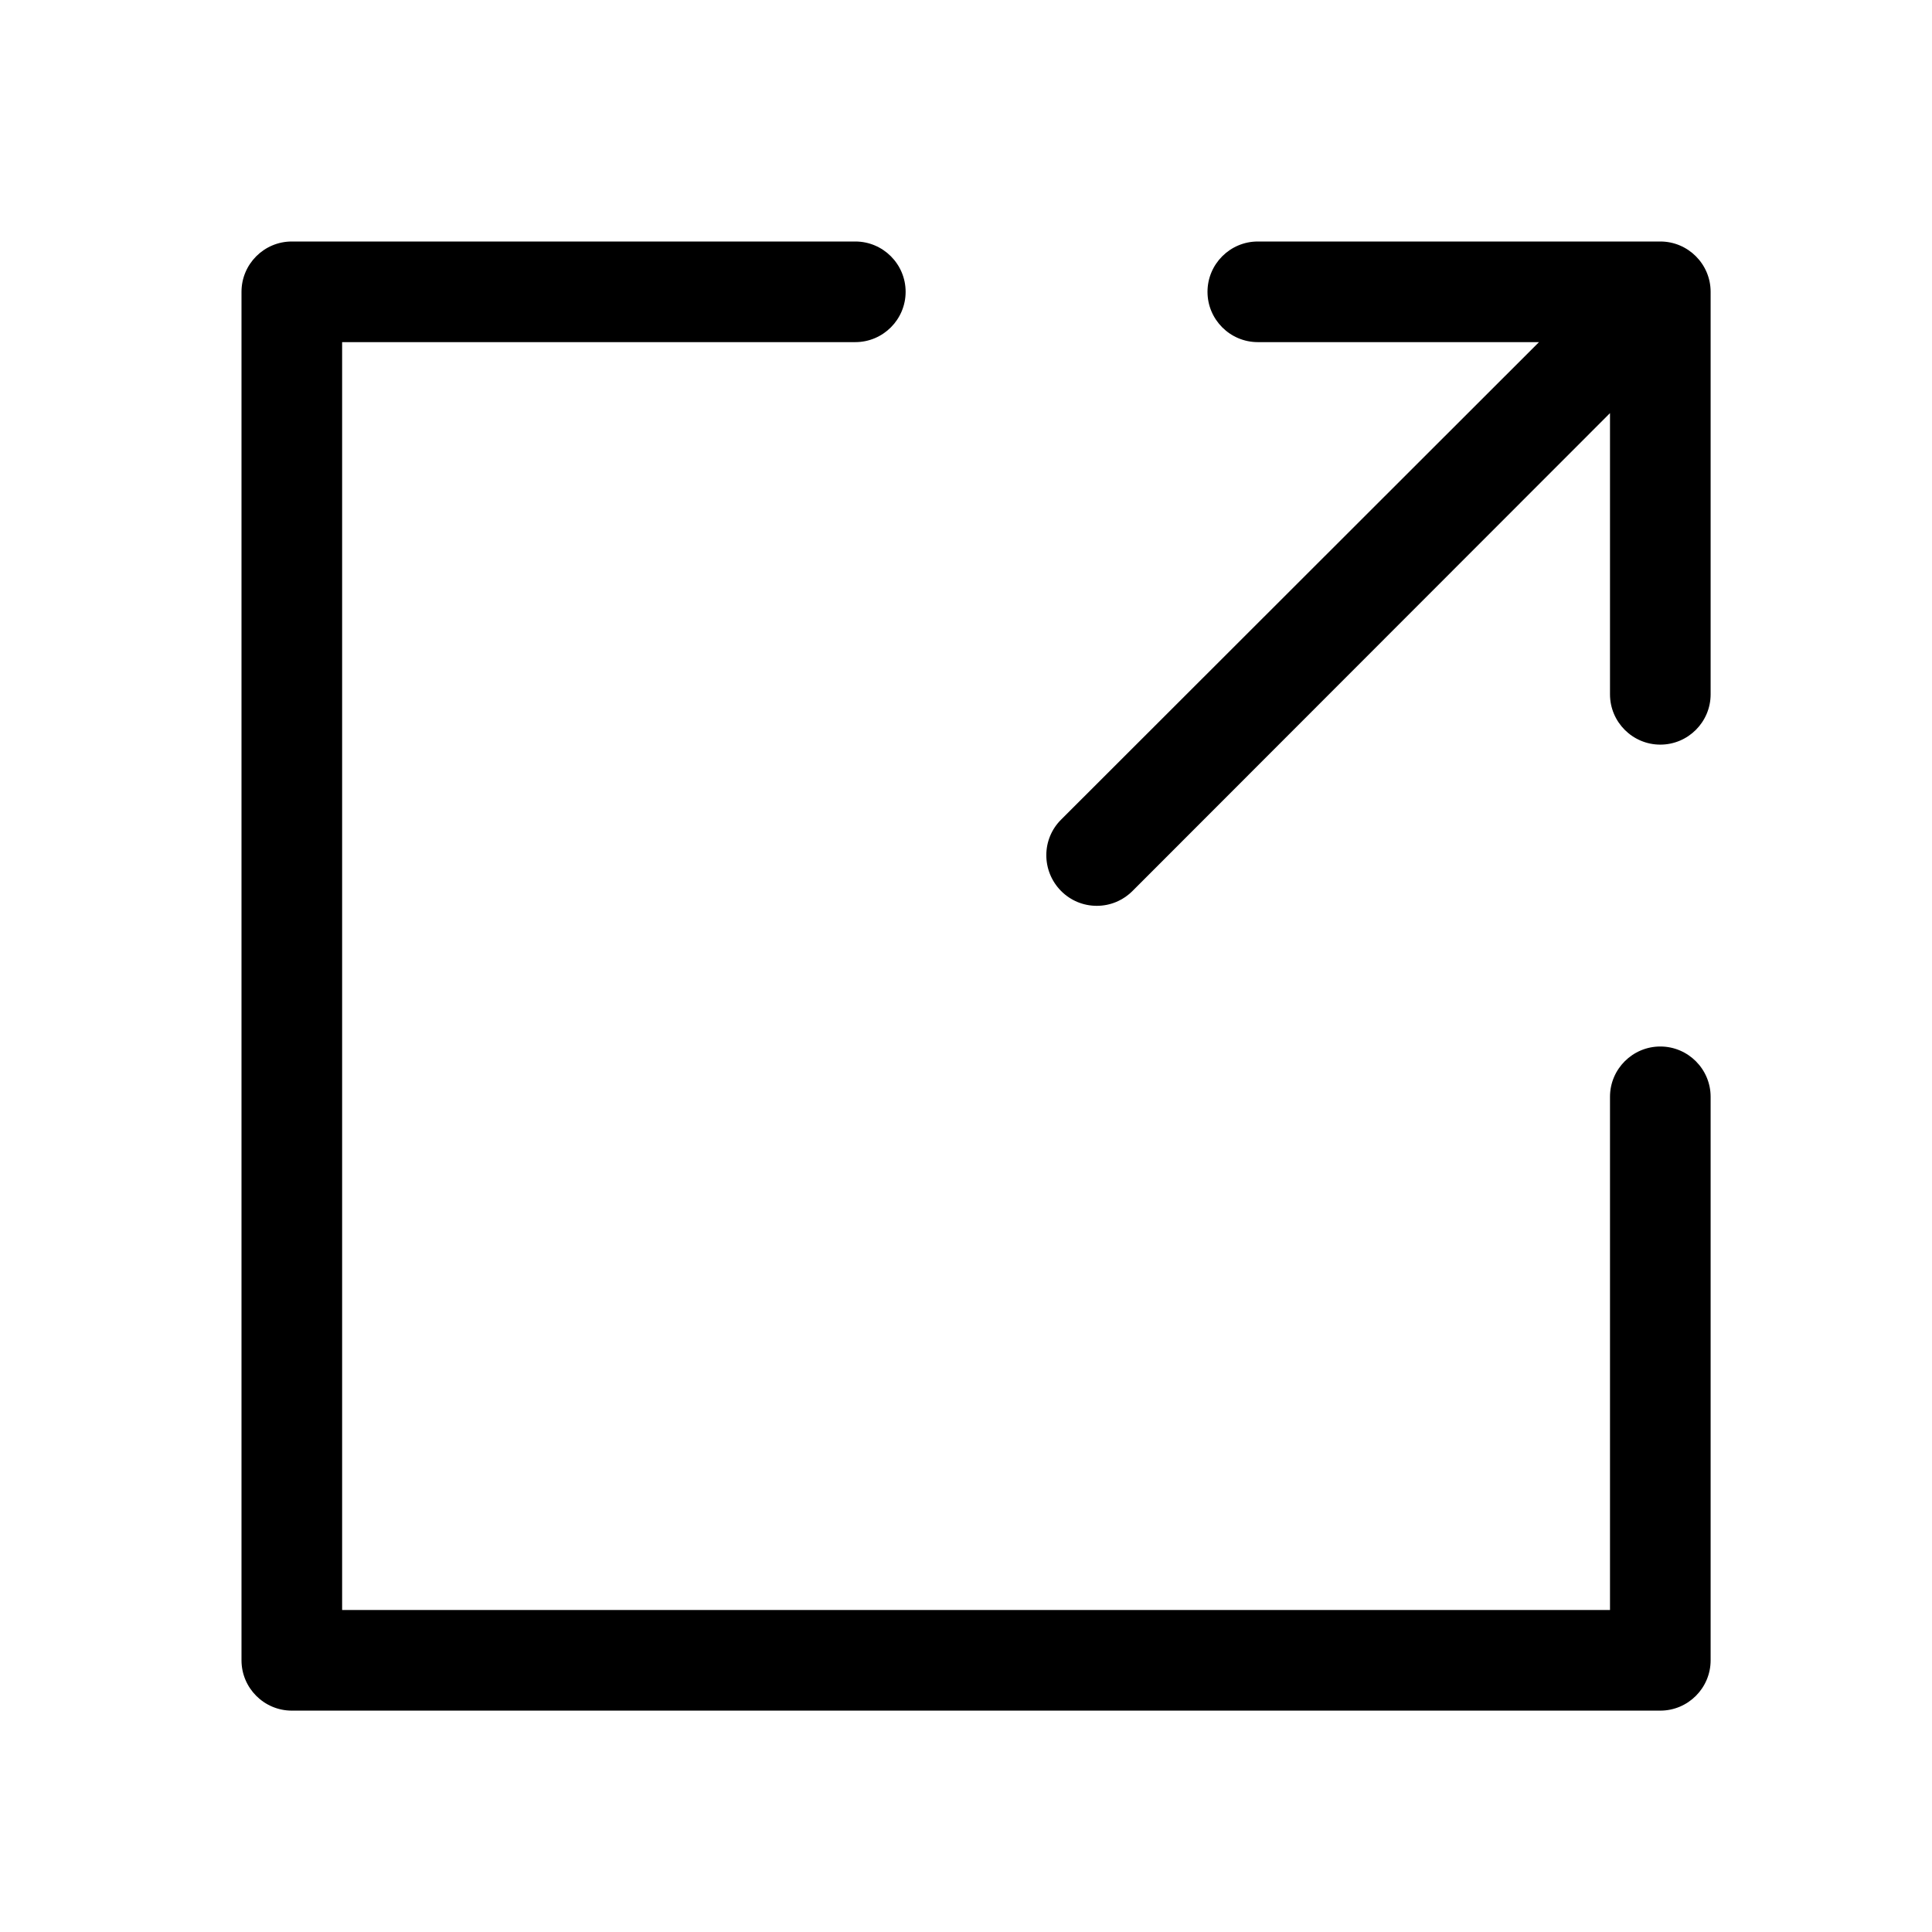 <?xml version="1.0" encoding="utf-8"?>
<!-- Generator: Adobe Illustrator 16.0.0, SVG Export Plug-In . SVG Version: 6.00 Build 0)  -->
<!DOCTYPE svg PUBLIC "-//W3C//DTD SVG 1.1//EN" "http://www.w3.org/Graphics/SVG/1.1/DTD/svg11.dtd">
<svg version="1.1" id="Layer_1" xmlns="http://www.w3.org/2000/svg" xmlns:xlink="http://www.w3.org/1999/xlink" x="0px" y="0px"
	 width="48px" height="48px" viewBox="0 0 48 48" enable-background="new 0 0 48 48" xml:space="preserve">
<path d="M41.25,26C40.561,26,40,26.561,40,27.25V40H8.5V8.5h12.75c0.689,0,1.25-0.561,1.25-1.25S21.939,6,21.25,6h-14
	C6.561,6,6,6.561,6,7.25v34c0,0.689,0.561,1.25,1.25,1.25h34c0.689,0,1.25-0.561,1.25-1.25v-14C42.5,26.561,41.939,26,41.25,26z"/>
<path d="M41.25,6h-10C30.561,6,30,6.561,30,7.25s0.561,1.25,1.25,1.25h6.986L26.364,20.362c-0.489,0.484-0.493,1.277-0.002,1.774
	c0.237,0.238,0.552,0.369,0.887,0.369c0.332,0,0.645-0.128,0.888-0.369L40,10.264v6.986c0,0.689,0.561,1.25,1.25,1.25
	s1.25-0.561,1.25-1.25v-10C42.5,6.561,41.939,6,41.25,6z"/>
</svg>
